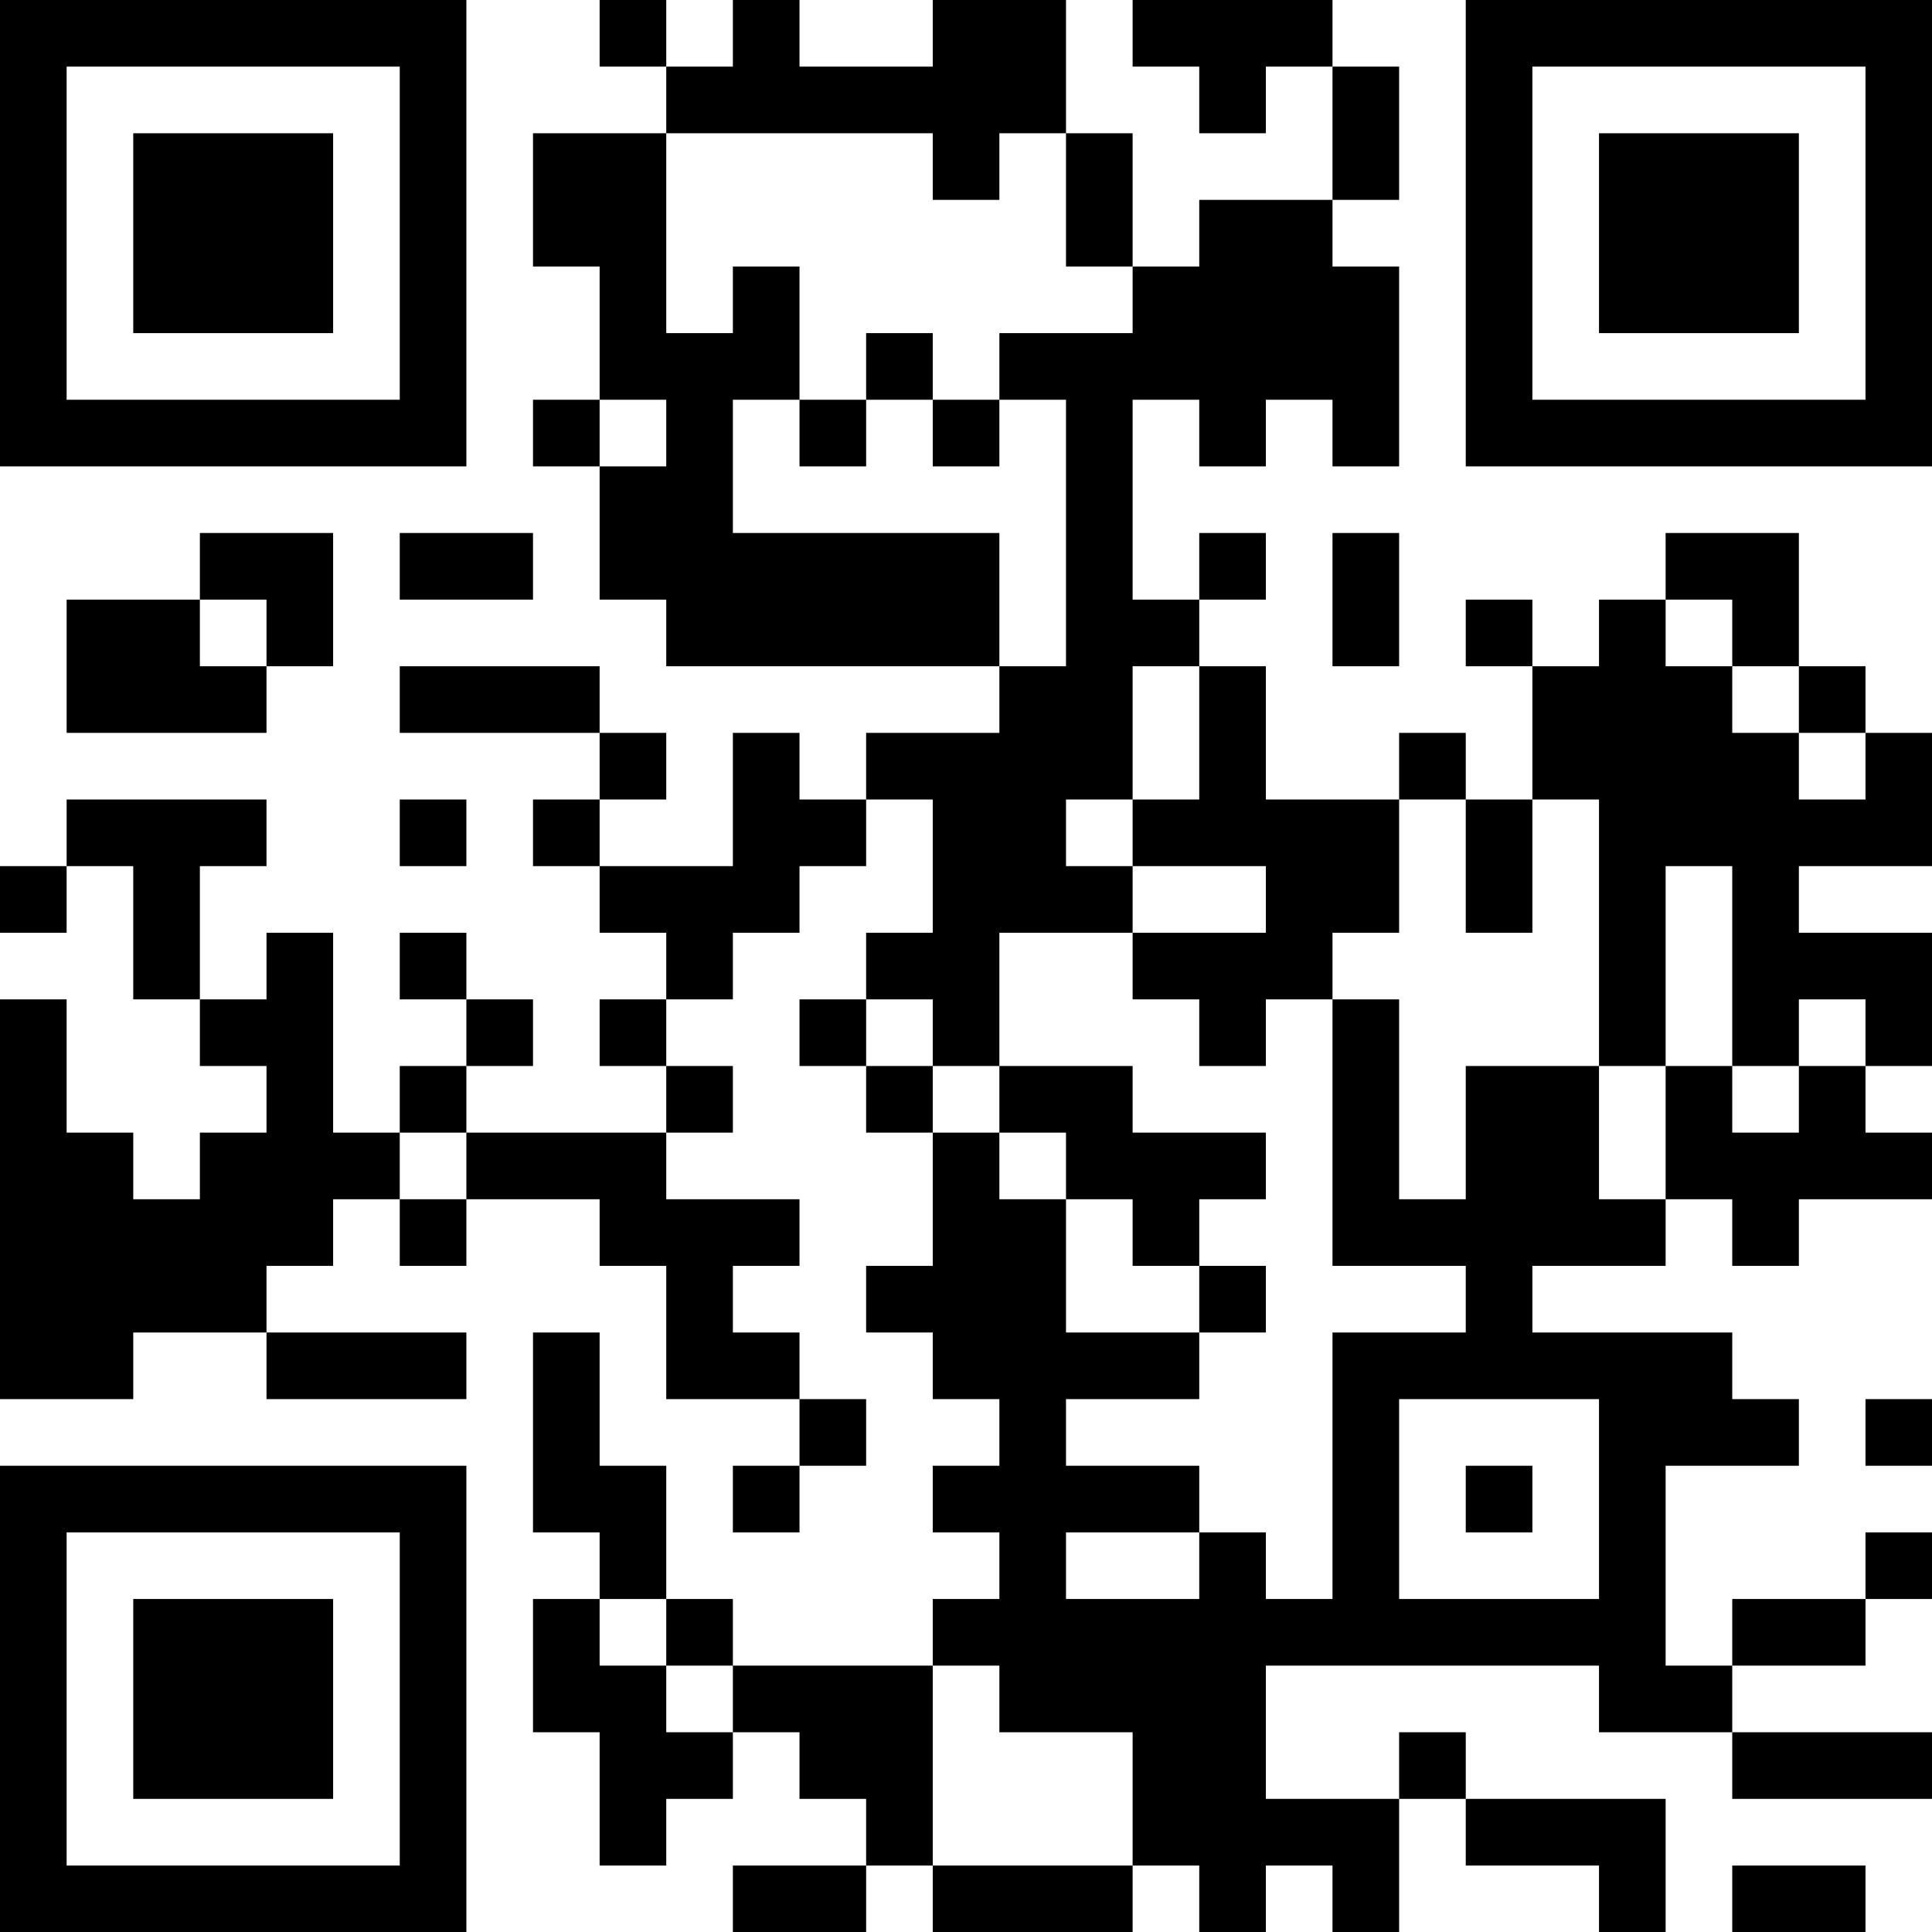 <?xml version="1.0" encoding="UTF-8"?>
<svg xmlns="http://www.w3.org/2000/svg" version="1.1" width="200" height="200" viewBox="0 0 200 200"><rect x="0" y="0" width="200" height="200" fill="#ffffff"/><g transform="scale(6.897)"><g transform="translate(0,0)"><path fill-rule="evenodd" d="M9 0L9 1L10 1L10 2L8 2L8 4L9 4L9 6L8 6L8 7L9 7L9 9L10 9L10 10L15 10L15 11L13 11L13 12L12 12L12 11L11 11L11 13L9 13L9 12L10 12L10 11L9 11L9 10L6 10L6 11L9 11L9 12L8 12L8 13L9 13L9 14L10 14L10 15L9 15L9 16L10 16L10 17L7 17L7 16L8 16L8 15L7 15L7 14L6 14L6 15L7 15L7 16L6 16L6 17L5 17L5 14L4 14L4 15L3 15L3 13L4 13L4 12L1 12L1 13L0 13L0 14L1 14L1 13L2 13L2 15L3 15L3 16L4 16L4 17L3 17L3 18L2 18L2 17L1 17L1 15L0 15L0 21L2 21L2 20L4 20L4 21L7 21L7 20L4 20L4 19L5 19L5 18L6 18L6 19L7 19L7 18L9 18L9 19L10 19L10 21L12 21L12 22L11 22L11 23L12 23L12 22L13 22L13 21L12 21L12 20L11 20L11 19L12 19L12 18L10 18L10 17L11 17L11 16L10 16L10 15L11 15L11 14L12 14L12 13L13 13L13 12L14 12L14 14L13 14L13 15L12 15L12 16L13 16L13 17L14 17L14 19L13 19L13 20L14 20L14 21L15 21L15 22L14 22L14 23L15 23L15 24L14 24L14 25L11 25L11 24L10 24L10 22L9 22L9 20L8 20L8 23L9 23L9 24L8 24L8 26L9 26L9 28L10 28L10 27L11 27L11 26L12 26L12 27L13 27L13 28L11 28L11 29L13 29L13 28L14 28L14 29L17 29L17 28L18 28L18 29L19 29L19 28L20 28L20 29L21 29L21 27L22 27L22 28L24 28L24 29L25 29L25 27L22 27L22 26L21 26L21 27L19 27L19 25L24 25L24 26L26 26L26 27L29 27L29 26L26 26L26 25L28 25L28 24L29 24L29 23L28 23L28 24L26 24L26 25L25 25L25 22L27 22L27 21L26 21L26 20L23 20L23 19L25 19L25 18L26 18L26 19L27 19L27 18L29 18L29 17L28 17L28 16L29 16L29 14L27 14L27 13L29 13L29 11L28 11L28 10L27 10L27 8L25 8L25 9L24 9L24 10L23 10L23 9L22 9L22 10L23 10L23 12L22 12L22 11L21 11L21 12L19 12L19 10L18 10L18 9L19 9L19 8L18 8L18 9L17 9L17 6L18 6L18 7L19 7L19 6L20 6L20 7L21 7L21 4L20 4L20 3L21 3L21 1L20 1L20 0L17 0L17 1L18 1L18 2L19 2L19 1L20 1L20 3L18 3L18 4L17 4L17 2L16 2L16 0L14 0L14 1L12 1L12 0L11 0L11 1L10 1L10 0ZM10 2L10 5L11 5L11 4L12 4L12 6L11 6L11 8L15 8L15 10L16 10L16 6L15 6L15 5L17 5L17 4L16 4L16 2L15 2L15 3L14 3L14 2ZM13 5L13 6L12 6L12 7L13 7L13 6L14 6L14 7L15 7L15 6L14 6L14 5ZM9 6L9 7L10 7L10 6ZM3 8L3 9L1 9L1 11L4 11L4 10L5 10L5 8ZM6 8L6 9L8 9L8 8ZM20 8L20 10L21 10L21 8ZM3 9L3 10L4 10L4 9ZM25 9L25 10L26 10L26 11L27 11L27 12L28 12L28 11L27 11L27 10L26 10L26 9ZM17 10L17 12L16 12L16 13L17 13L17 14L15 14L15 16L14 16L14 15L13 15L13 16L14 16L14 17L15 17L15 18L16 18L16 20L18 20L18 21L16 21L16 22L18 22L18 23L16 23L16 24L18 24L18 23L19 23L19 24L20 24L20 20L22 20L22 19L20 19L20 15L21 15L21 18L22 18L22 16L24 16L24 18L25 18L25 16L26 16L26 17L27 17L27 16L28 16L28 15L27 15L27 16L26 16L26 13L25 13L25 16L24 16L24 12L23 12L23 14L22 14L22 12L21 12L21 14L20 14L20 15L19 15L19 16L18 16L18 15L17 15L17 14L19 14L19 13L17 13L17 12L18 12L18 10ZM6 12L6 13L7 13L7 12ZM15 16L15 17L16 17L16 18L17 18L17 19L18 19L18 20L19 20L19 19L18 19L18 18L19 18L19 17L17 17L17 16ZM6 17L6 18L7 18L7 17ZM21 21L21 24L24 24L24 21ZM28 21L28 22L29 22L29 21ZM22 22L22 23L23 23L23 22ZM9 24L9 25L10 25L10 26L11 26L11 25L10 25L10 24ZM14 25L14 28L17 28L17 26L15 26L15 25ZM26 28L26 29L28 29L28 28ZM0 0L0 7L7 7L7 0ZM1 1L1 6L6 6L6 1ZM2 2L2 5L5 5L5 2ZM22 0L22 7L29 7L29 0ZM23 1L23 6L28 6L28 1ZM24 2L24 5L27 5L27 2ZM0 22L0 29L7 29L7 22ZM1 23L1 28L6 28L6 23ZM2 24L2 27L5 27L5 24Z" fill="#000000"/></g></g></svg>
